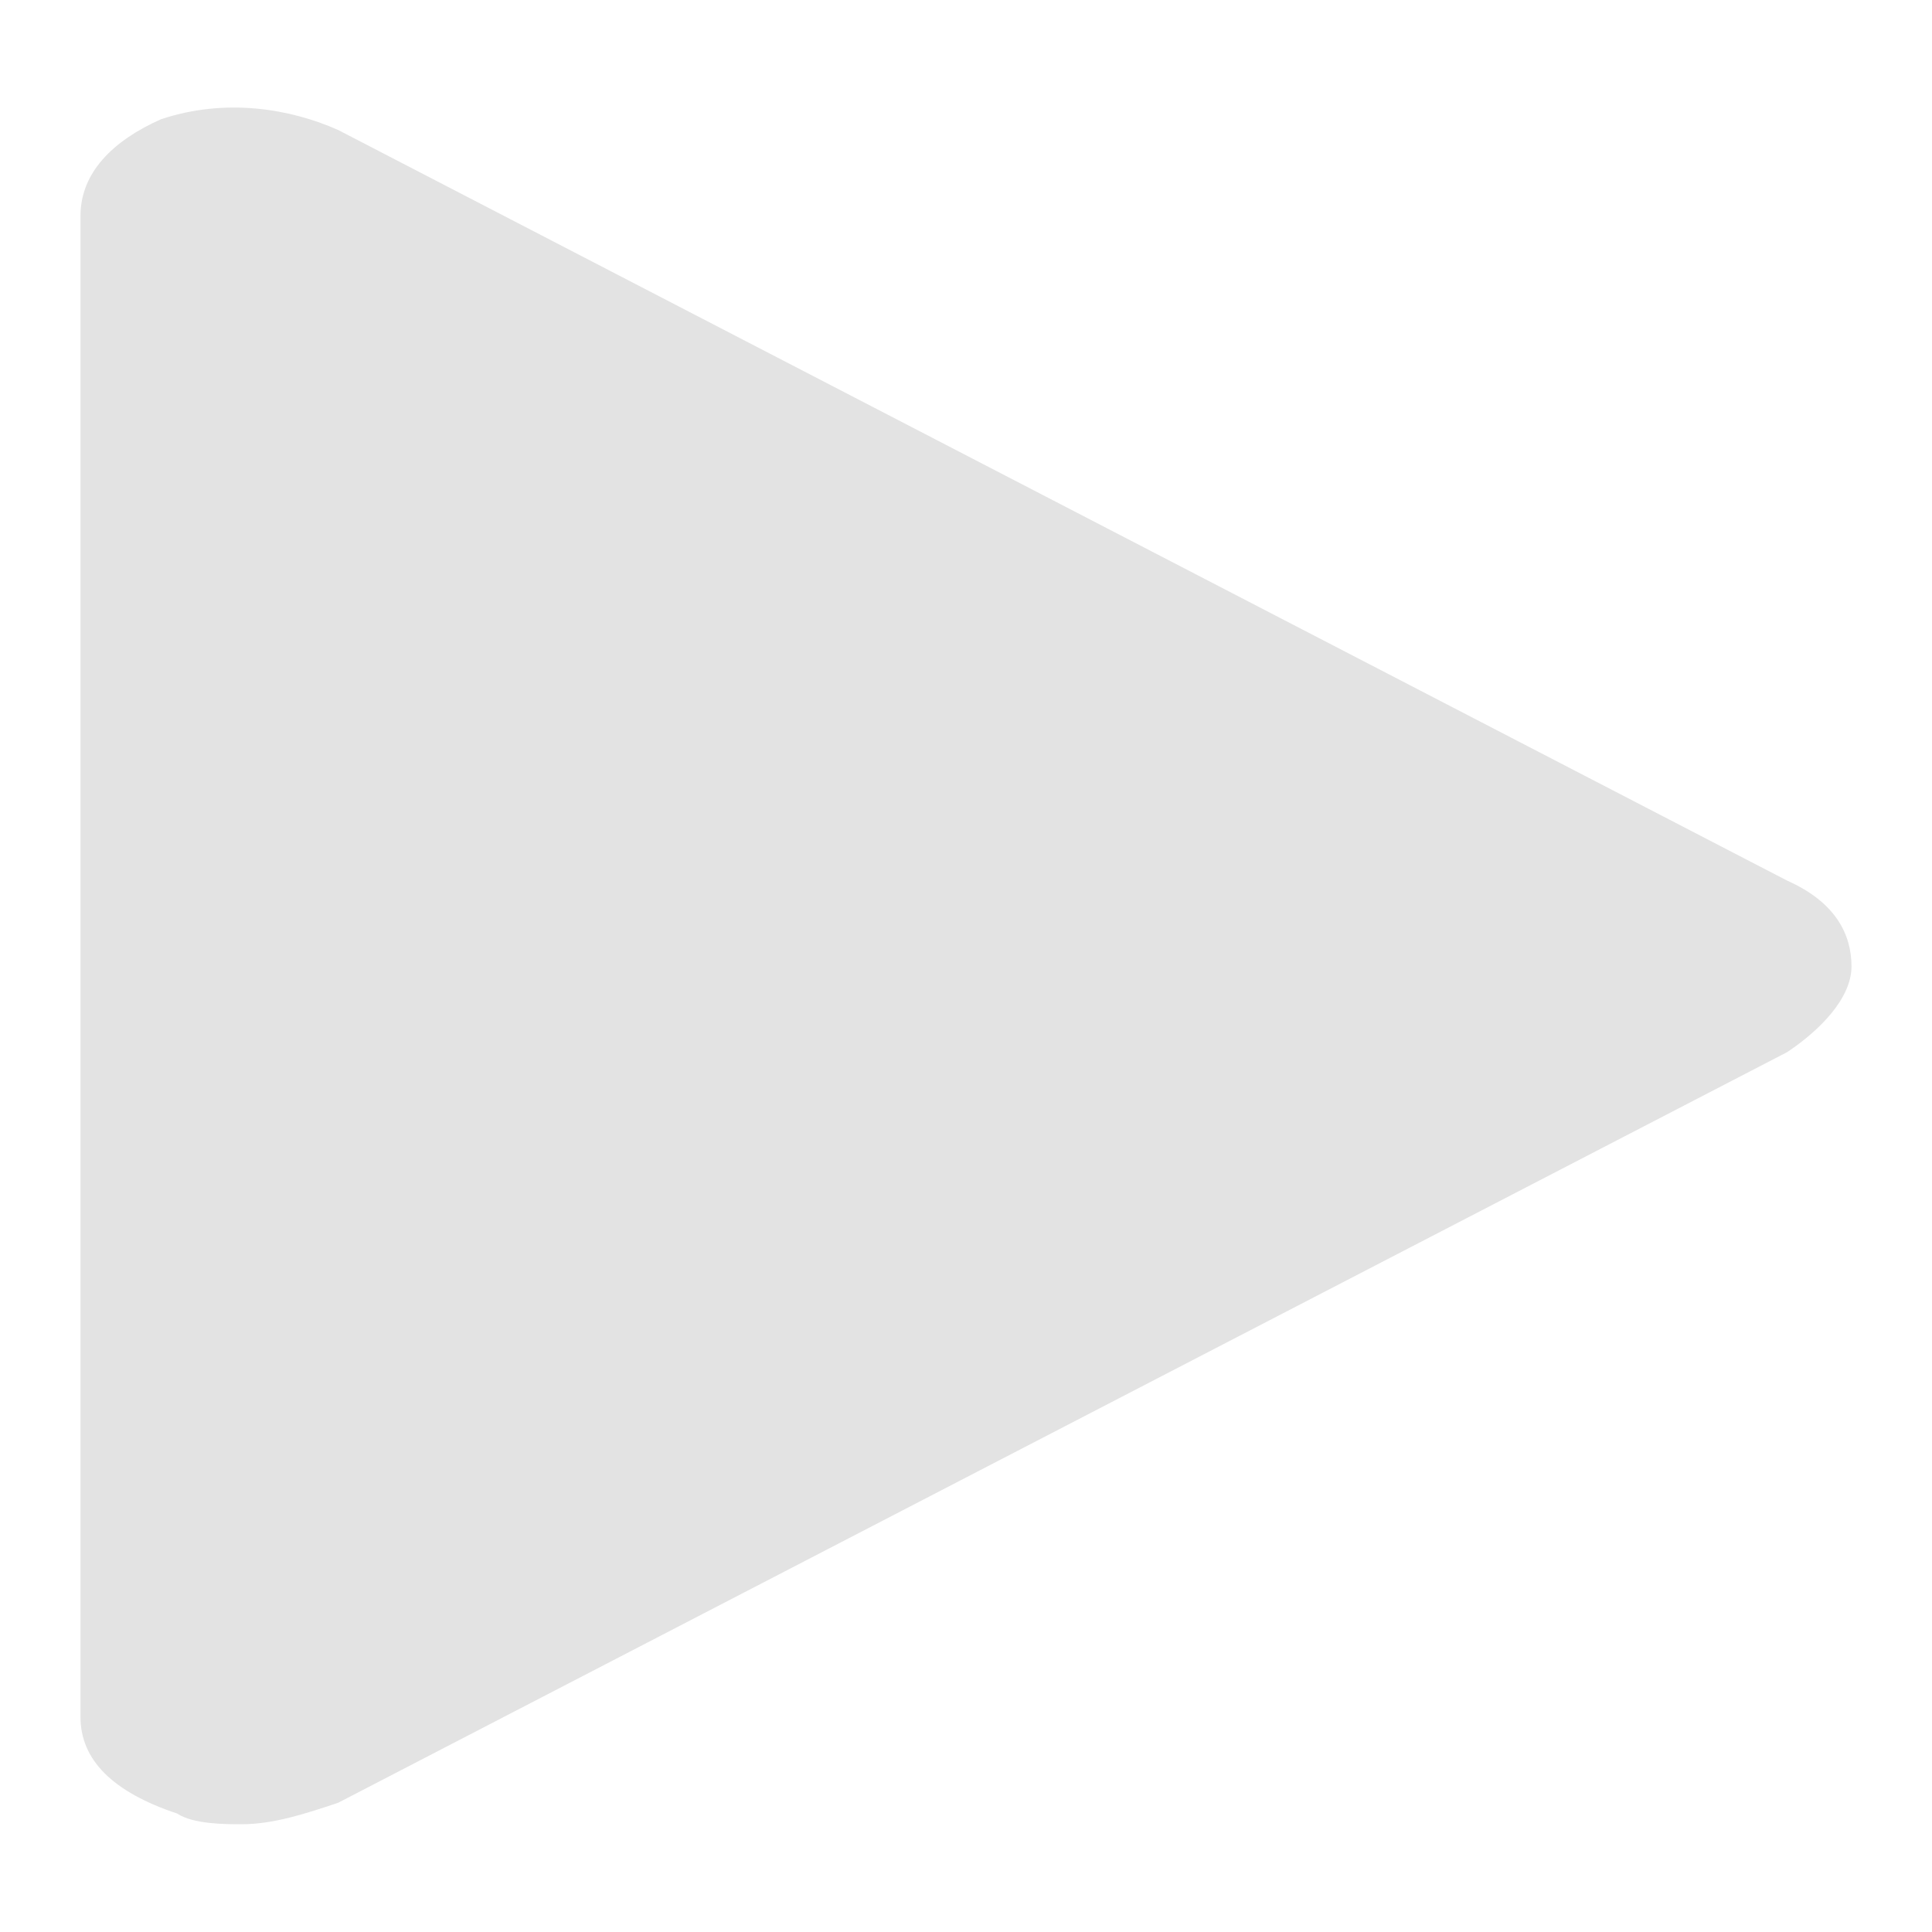 <svg id="e9Dun5Kr6m81" xmlns="http://www.w3.org/2000/svg" xmlns:xlink="http://www.w3.org/1999/xlink" viewBox="0 0 24 24" shape-rendering="geometricPrecision" text-rendering="geometricPrecision" project-id="1bec9a42ea204fac8232a58a84aa756a" export-id="7163db21ddd54830a4248339e42b7db2" cached="false"><path d="M32.2,22.41L14.2,8.409c-.6-.4-1.4-.6-2.2-.2-.6.4-1,1-1,1.8v28.002c0,.8.4,1.4,1.2,1.8.2.2.6.2.8.2.4,0,.8-.2,1.2-.4l18-14.001c.4-.4.8-1.0.8-1.6s-.2-1.2-.8-1.6Z" transform="matrix(1 0 0 0.666-10-3.986)" fill="#e3e3e3"/></svg>
